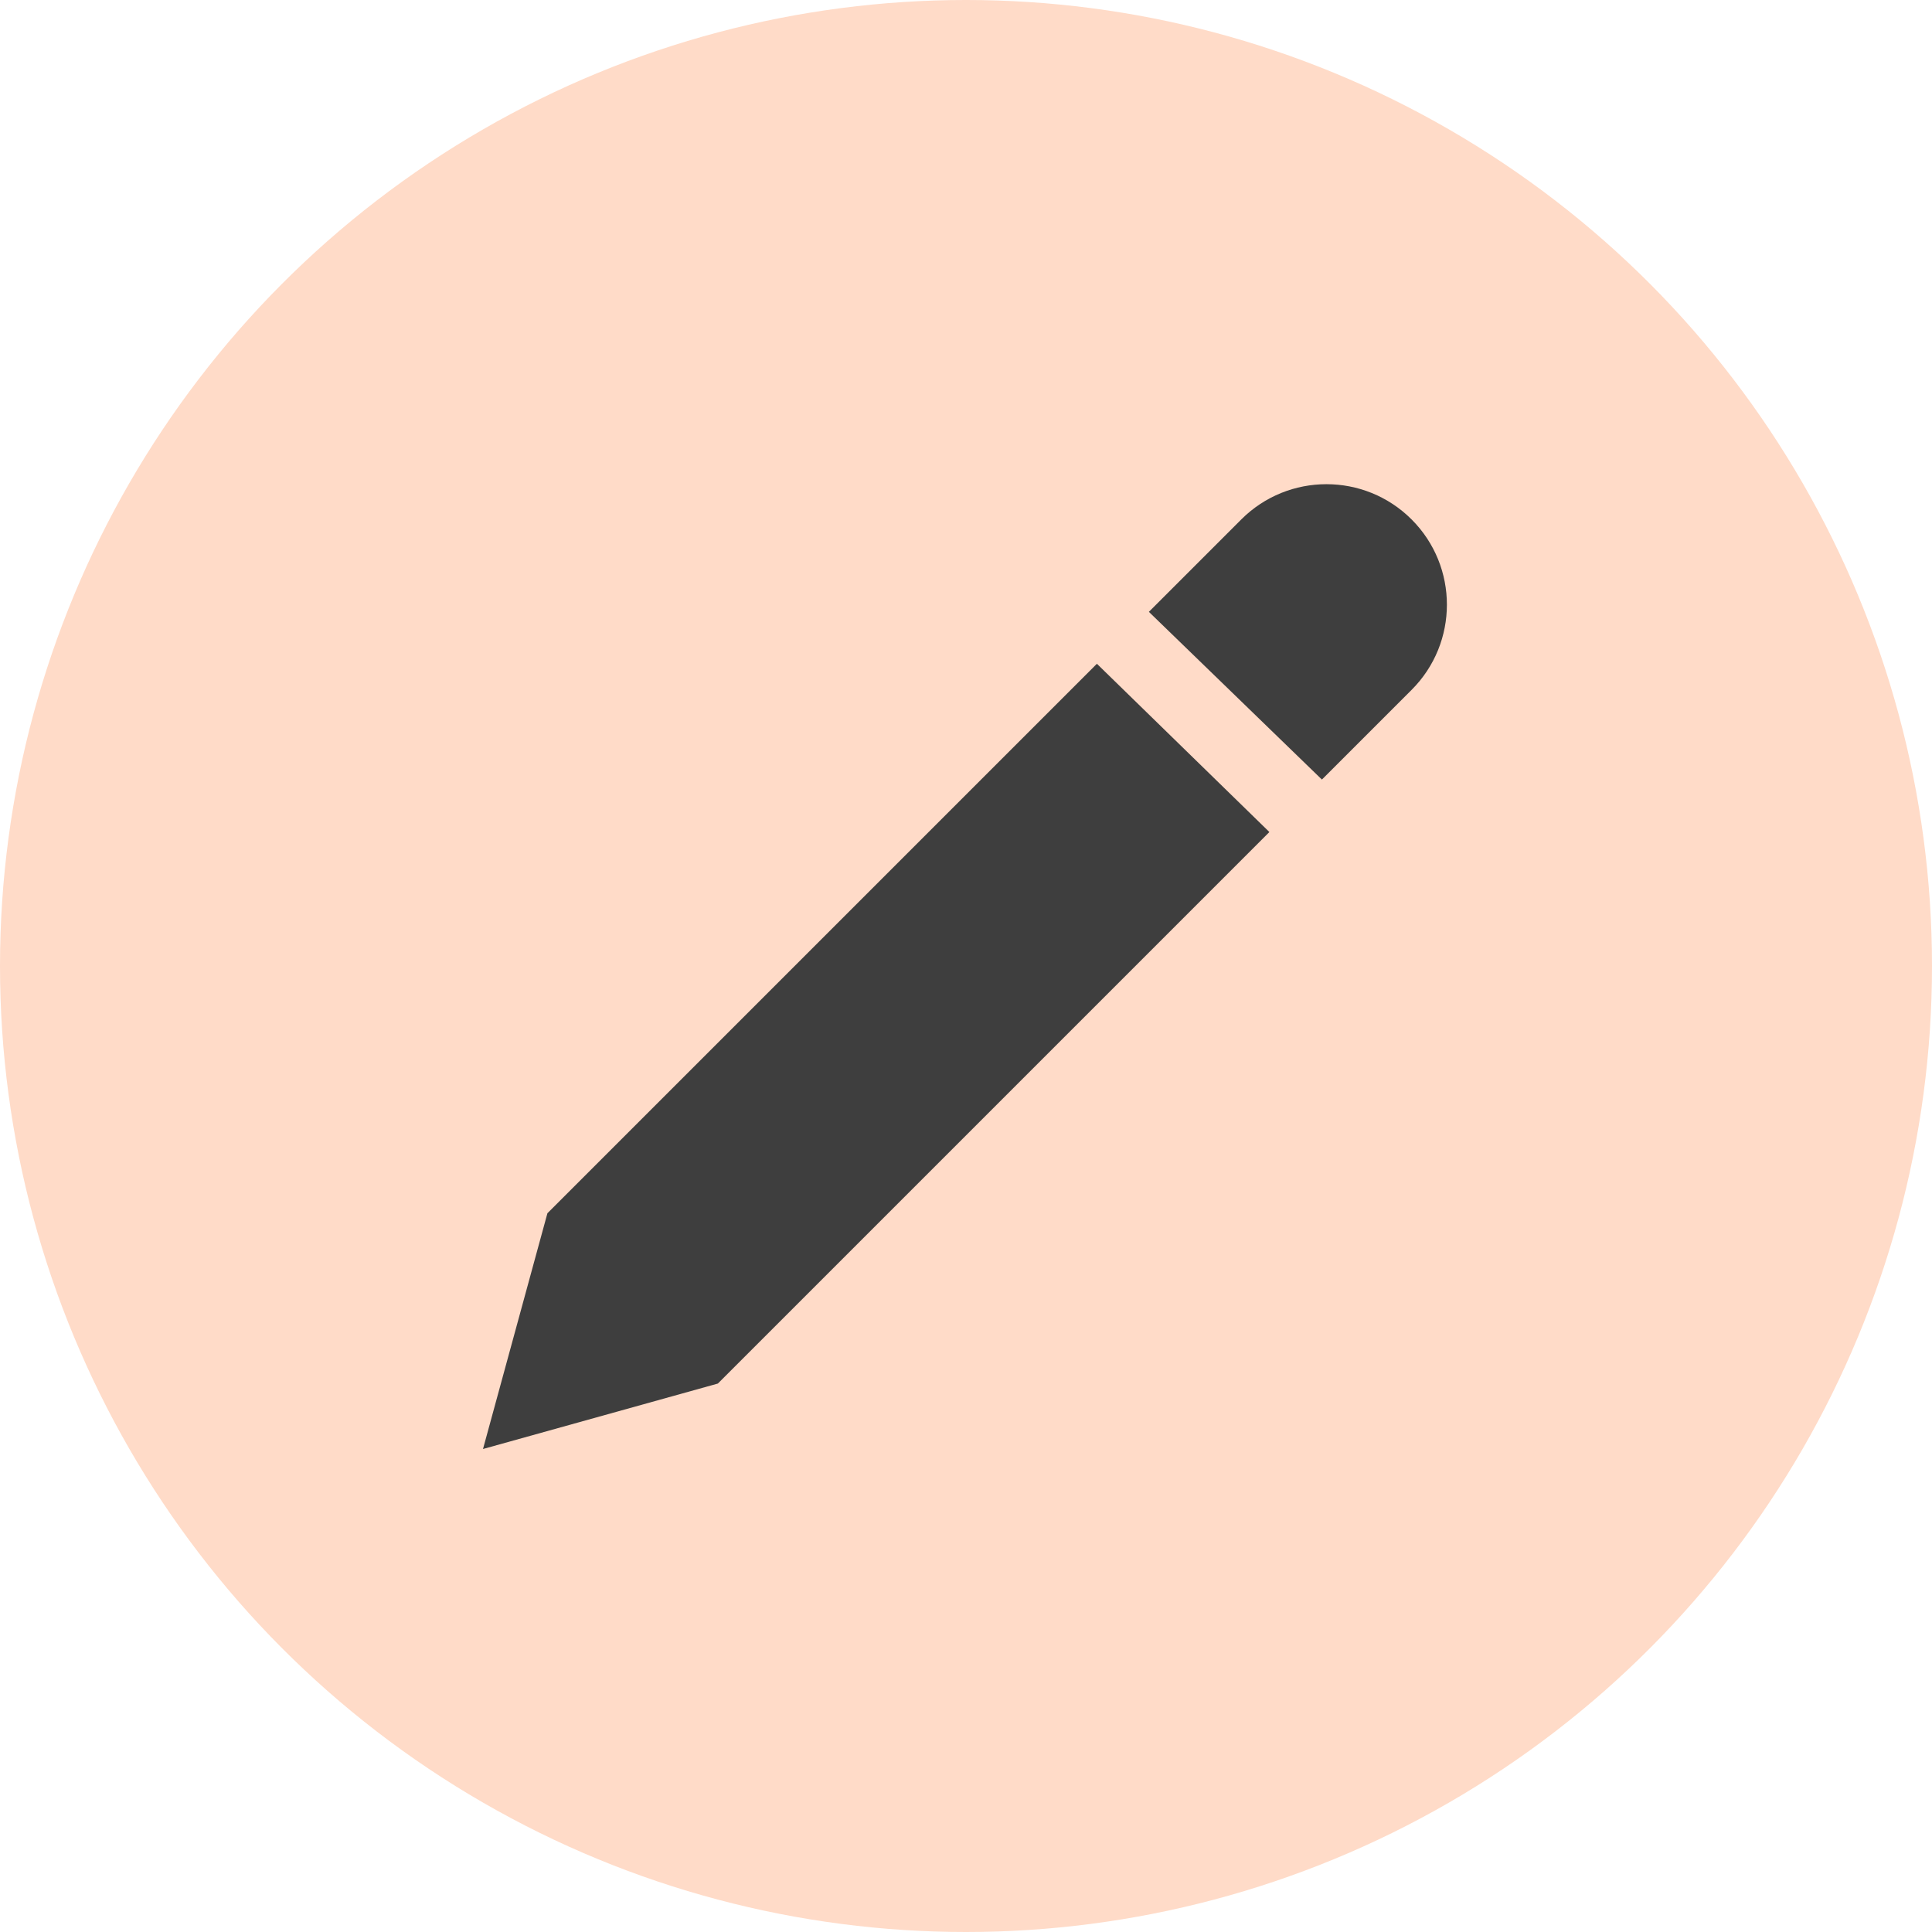 <?xml version="1.0" encoding="UTF-8"?>
<svg width="32px" height="32px" viewBox="0 0 32 32" version="1.1" xmlns="http://www.w3.org/2000/svg" xmlns:xlink="http://www.w3.org/1999/xlink">
    <title>edit-round</title>
    <g id="Guideline" stroke="none" stroke-width="1" fill="none" fill-rule="evenodd">
        <g id="icon" transform="translate(-72, -182)">
            <g id="edit-round" transform="translate(72, 182)">
                <circle id="Oval" fill="#FFDBC8" cx="16" cy="16" r="16"></circle>
                <g id="pen" transform="translate(8, 8)" fill="#3E3E3E" fill-rule="nonzero">
                    <rect id="Rectangle" opacity="0" x="0" y="0" width="16" height="16"></rect>
                    <path d="M15.381,3.426 L13.895,4.912 L11.029,2.134 L12.559,0.604 C13.338,-0.175 14.602,-0.175 15.381,0.604 C16.16,1.383 16.16,2.647 15.381,3.426 L15.381,3.426 Z M13.025,5.781 L3.89,14.916 L0,16 L1.067,12.095 L10.168,2.994 L13.025,5.781 Z" id="Shape"></path>
                </g>
            </g>
        </g>
    </g>
</svg>